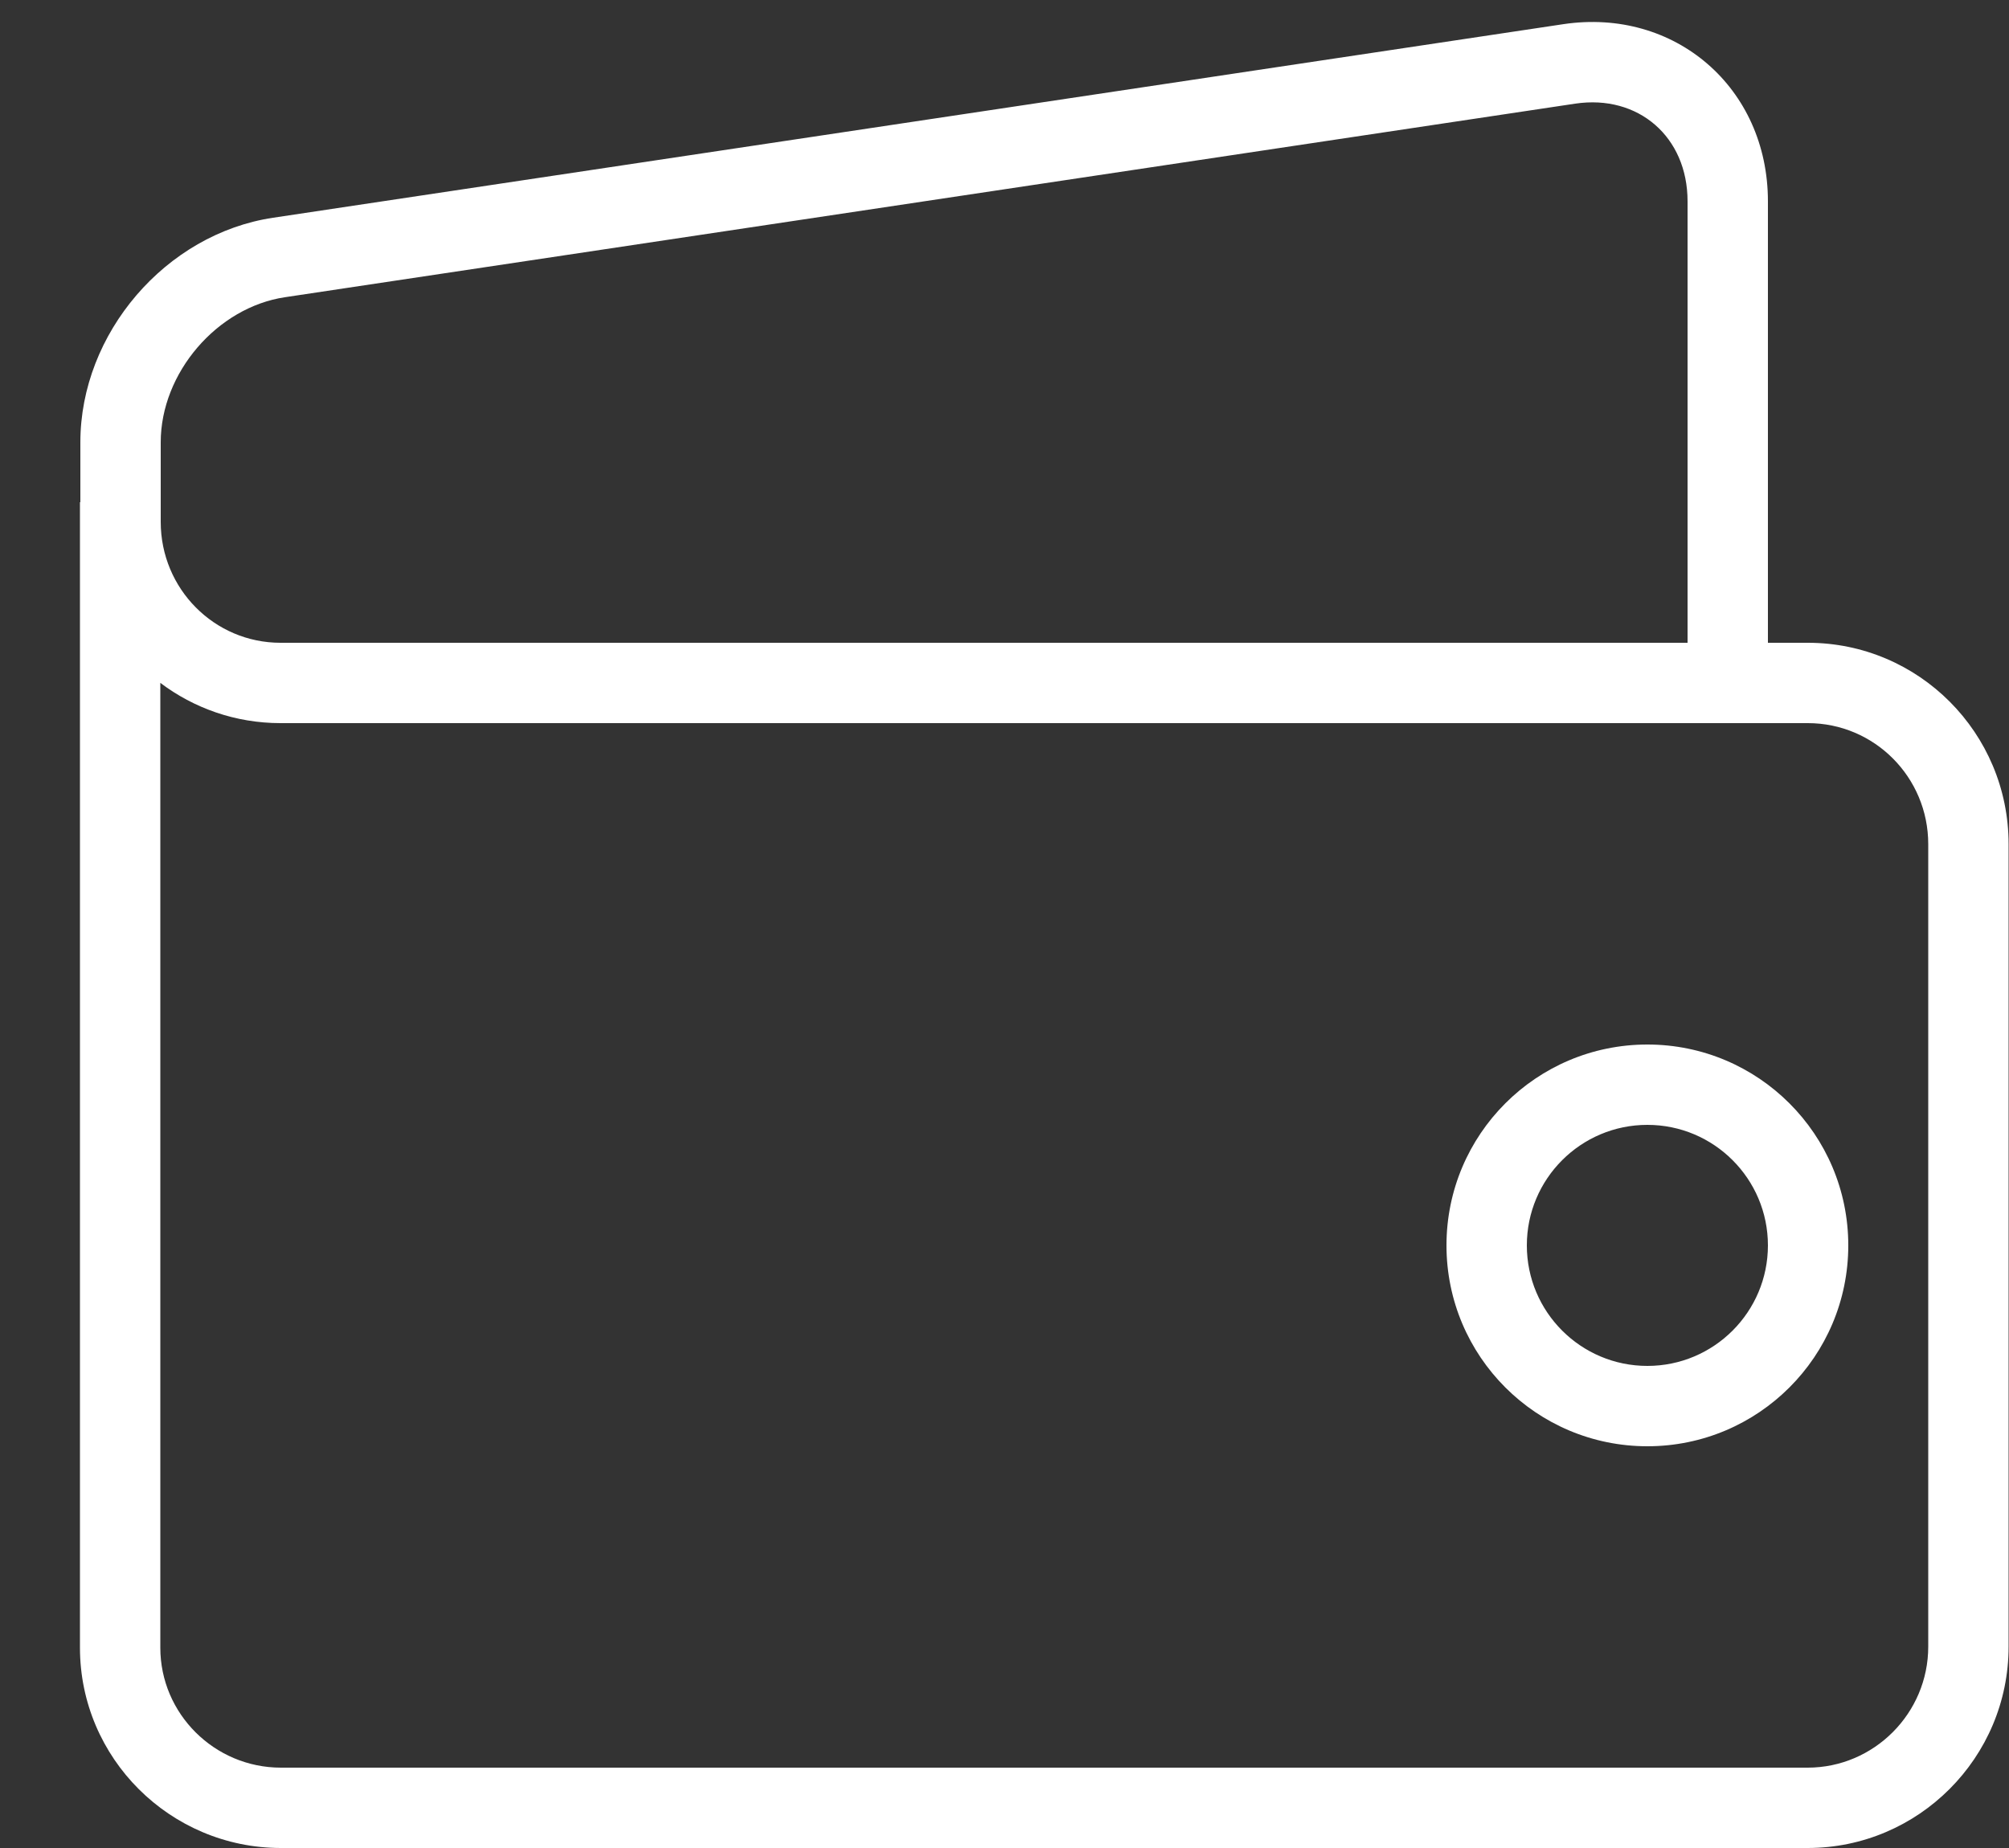 <?xml version="1.0" encoding="UTF-8"?>
<svg width="25px" height="23px" viewBox="0 0 25 23" version="1.1" xmlns="http://www.w3.org/2000/svg" xmlns:xlink="http://www.w3.org/1999/xlink">
    <rect x="0" y="0" width="25" height="23" fill="#333333" stroke="none"/>
    <!-- Generator: Sketch 46.2 (44496) - http://www.bohemiancoding.com/sketch -->
    <title>wallet</title>
    <desc>Created with Sketch.</desc>
    <defs></defs>
    <g id="icons" stroke="none" stroke-width="1" fill="none" fill-rule="evenodd">
        <g id="Artboard" transform="translate(-624, -101)" fill-rule="nonzero" fill="#FFFFFF">
            <path d="M643.037,109 L645,109 L645,103.505 C645,102.703 644.387,102.173 643.602,102.29 L627.547,104.699 C626.701,104.825 626,105.642 626,106.505 L626,107.495 C626,108.328 626.667,109 627.491,109 L643.037,109 Z M646,109 L646.497,109 C647.877,109 648.995,110.122 648.995,111.506 L648.995,121.494 C648.995,122.876 647.872,124 646.494,124 L627.496,124 C626.117,124 624.995,122.881 624.995,121.507 L624.995,107.25 L625,107.25 L625,106.505 C625,105.148 626.063,103.91 627.398,103.71 L643.453,101.301 C644.844,101.093 646,102.093 646,103.505 L646,109 Z M625.995,109.499 L625.995,121.507 C625.995,122.328 626.668,123 627.496,123 L646.494,123 C647.319,123 647.995,122.324 647.995,121.494 L647.995,111.506 C647.995,110.673 647.324,110 646.497,110 L643.037,110 L627.491,110 C626.929,110 626.411,109.813 625.995,109.499 Z M644.5,119 C643.119,119 642,117.881 642,116.5 C642,115.119 643.119,114 644.5,114 C645.881,114 647,115.119 647,116.5 C647,117.881 645.881,119 644.5,119 Z M644.5,118 C645.328,118 646,117.328 646,116.5 C646,115.672 645.328,115 644.5,115 C643.672,115 643,115.672 643,116.5 C643,117.328 643.672,118 644.5,118 Z" id="wallet"></path>
        </g>
    </g>
</svg>